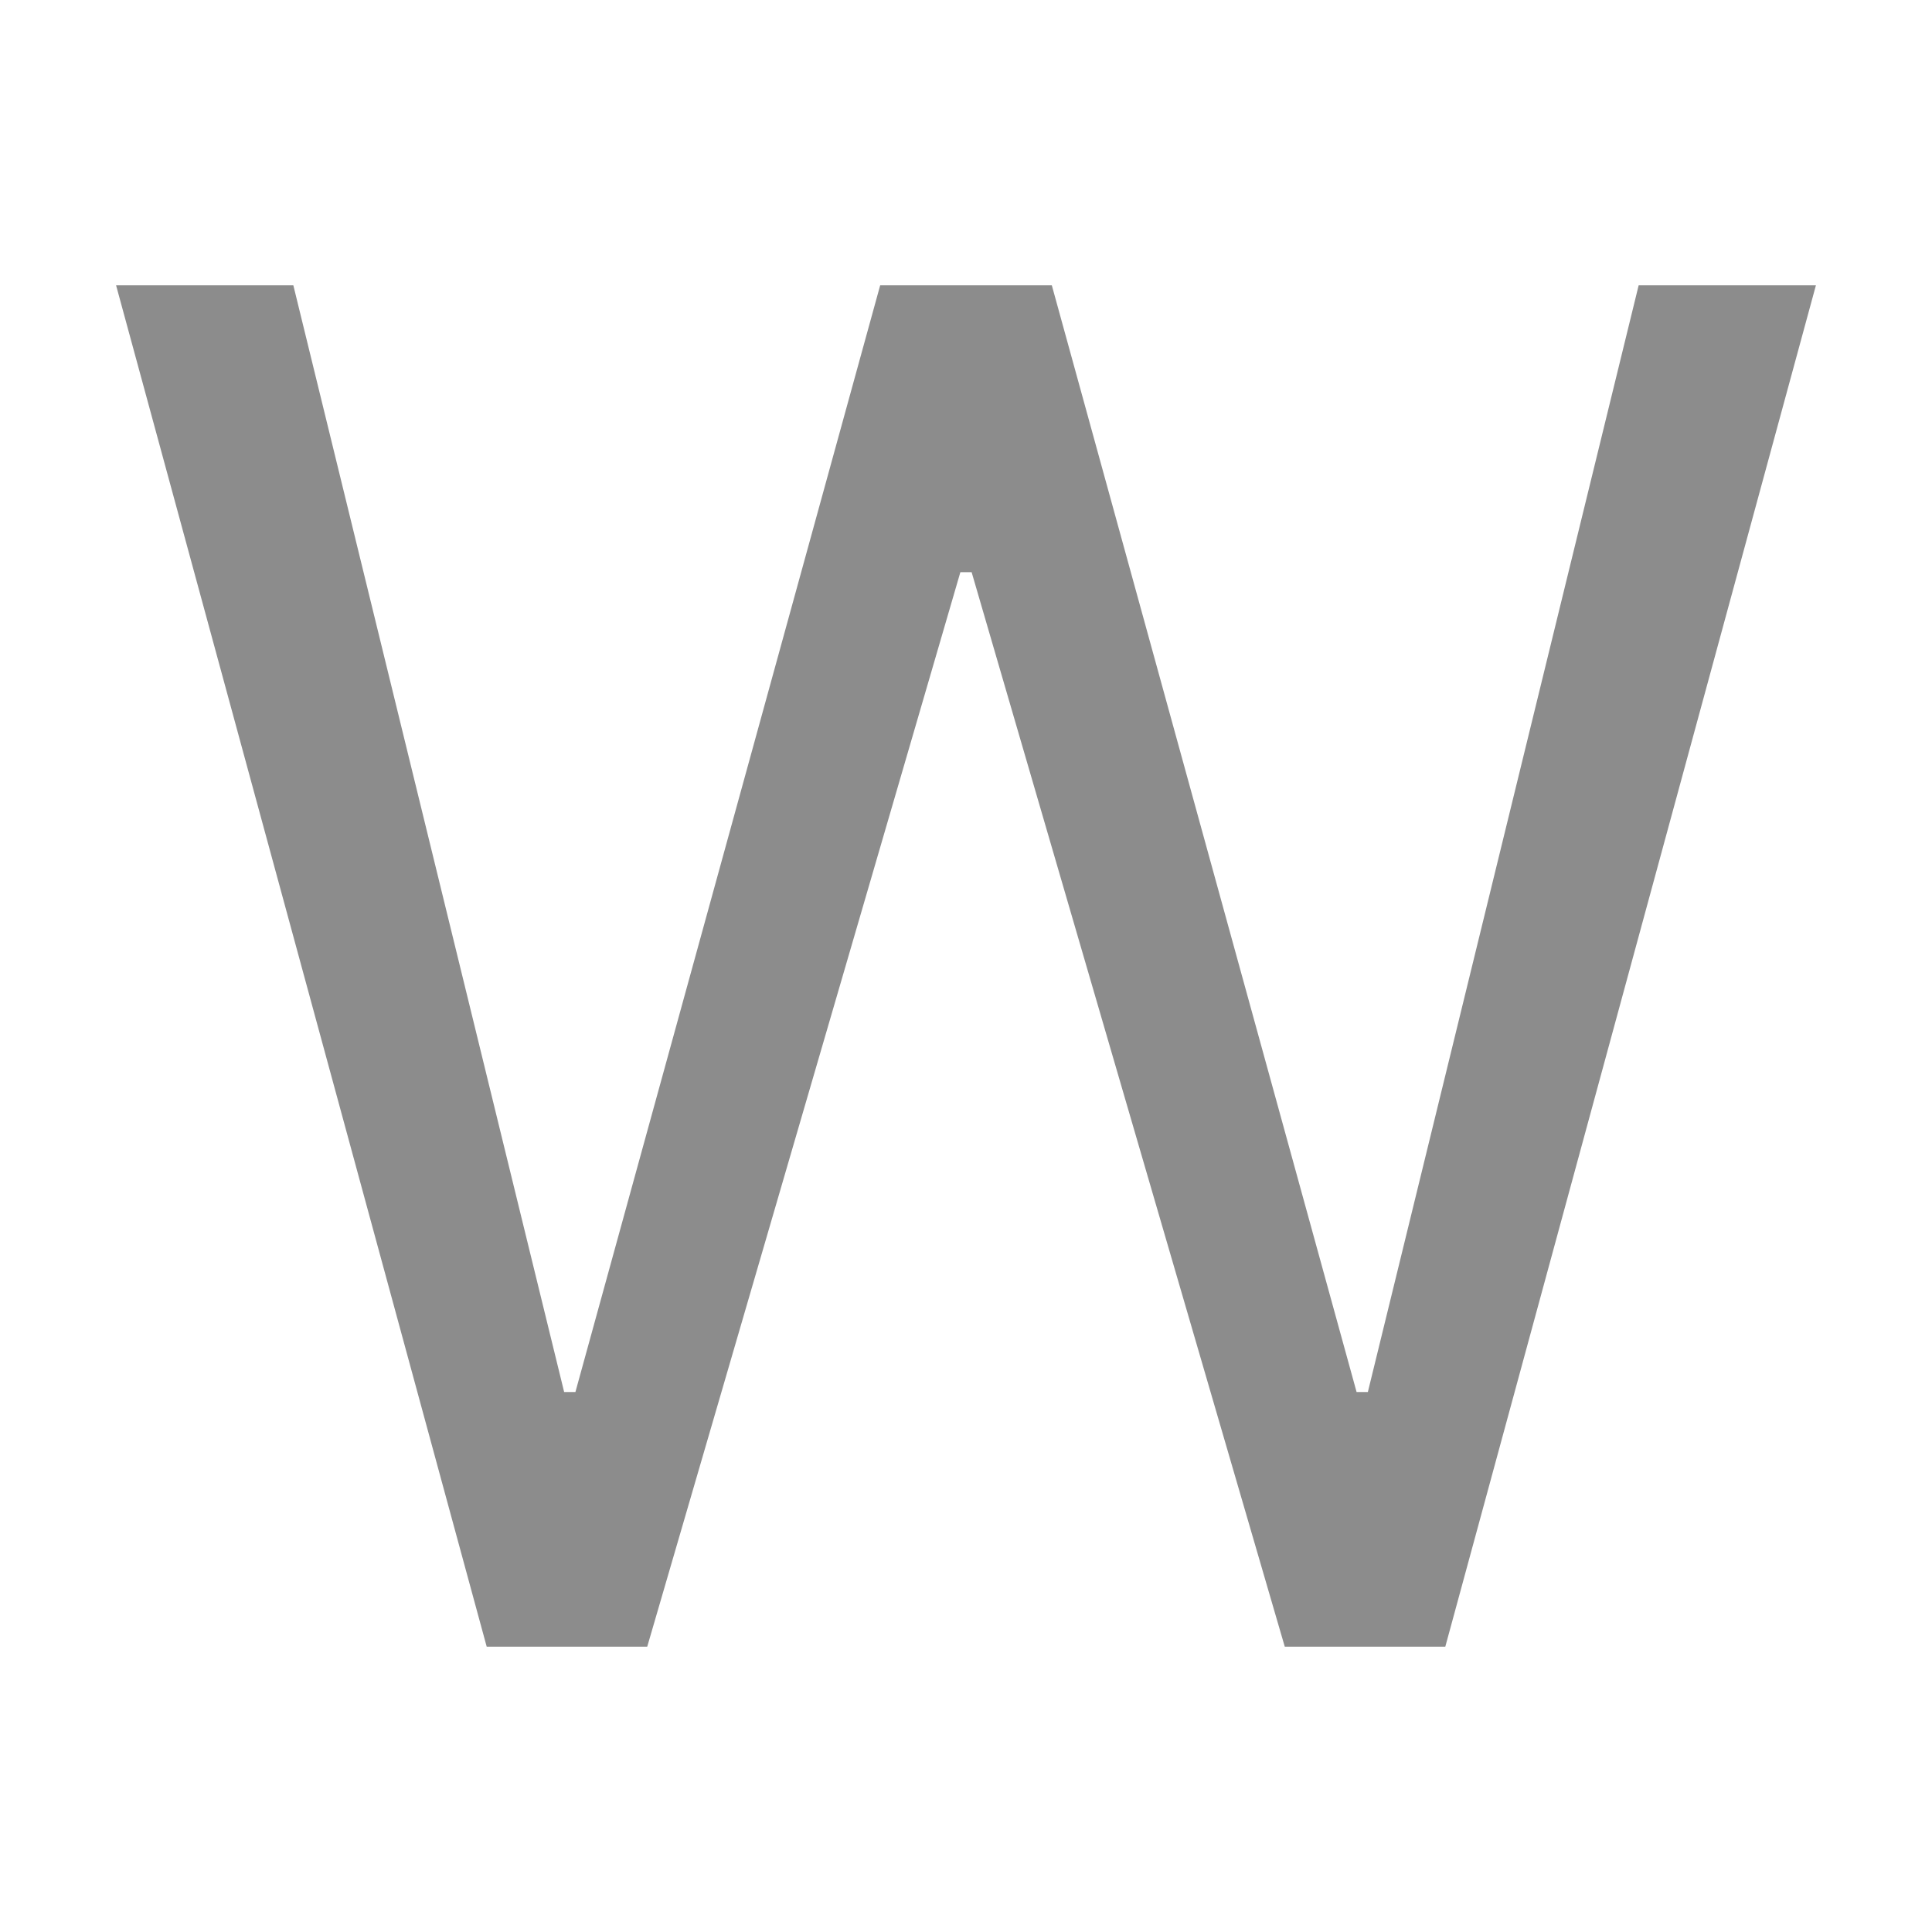 <svg xmlns="http://www.w3.org/2000/svg" xmlns:xlink="http://www.w3.org/1999/xlink" fill="none" version="1.1" width="12" height="12" viewBox="0 0 12 12"><defs><clipPath id="master_svg0_1605_10666/1779_11154"><rect x="0" y="0" width="12" height="12" rx="0"/></clipPath></defs><g clip-path="url(#master_svg0_1605_10666/1779_11154)"><g><path d="M3.023,10.228L4.02,10.228L5.965,3.554L6.035,3.554L7.98,10.228L8.977,10.228L11.279,1.772L10.178,1.772L8.496,8.646L8.426,8.646L6.533,1.772L5.467,1.772L3.574,8.646L3.504,8.646L1.822,1.772L0.721,1.772L3.023,10.228Z" fill="#8C8C8C" fill-opacity="1"/></g></g></svg>